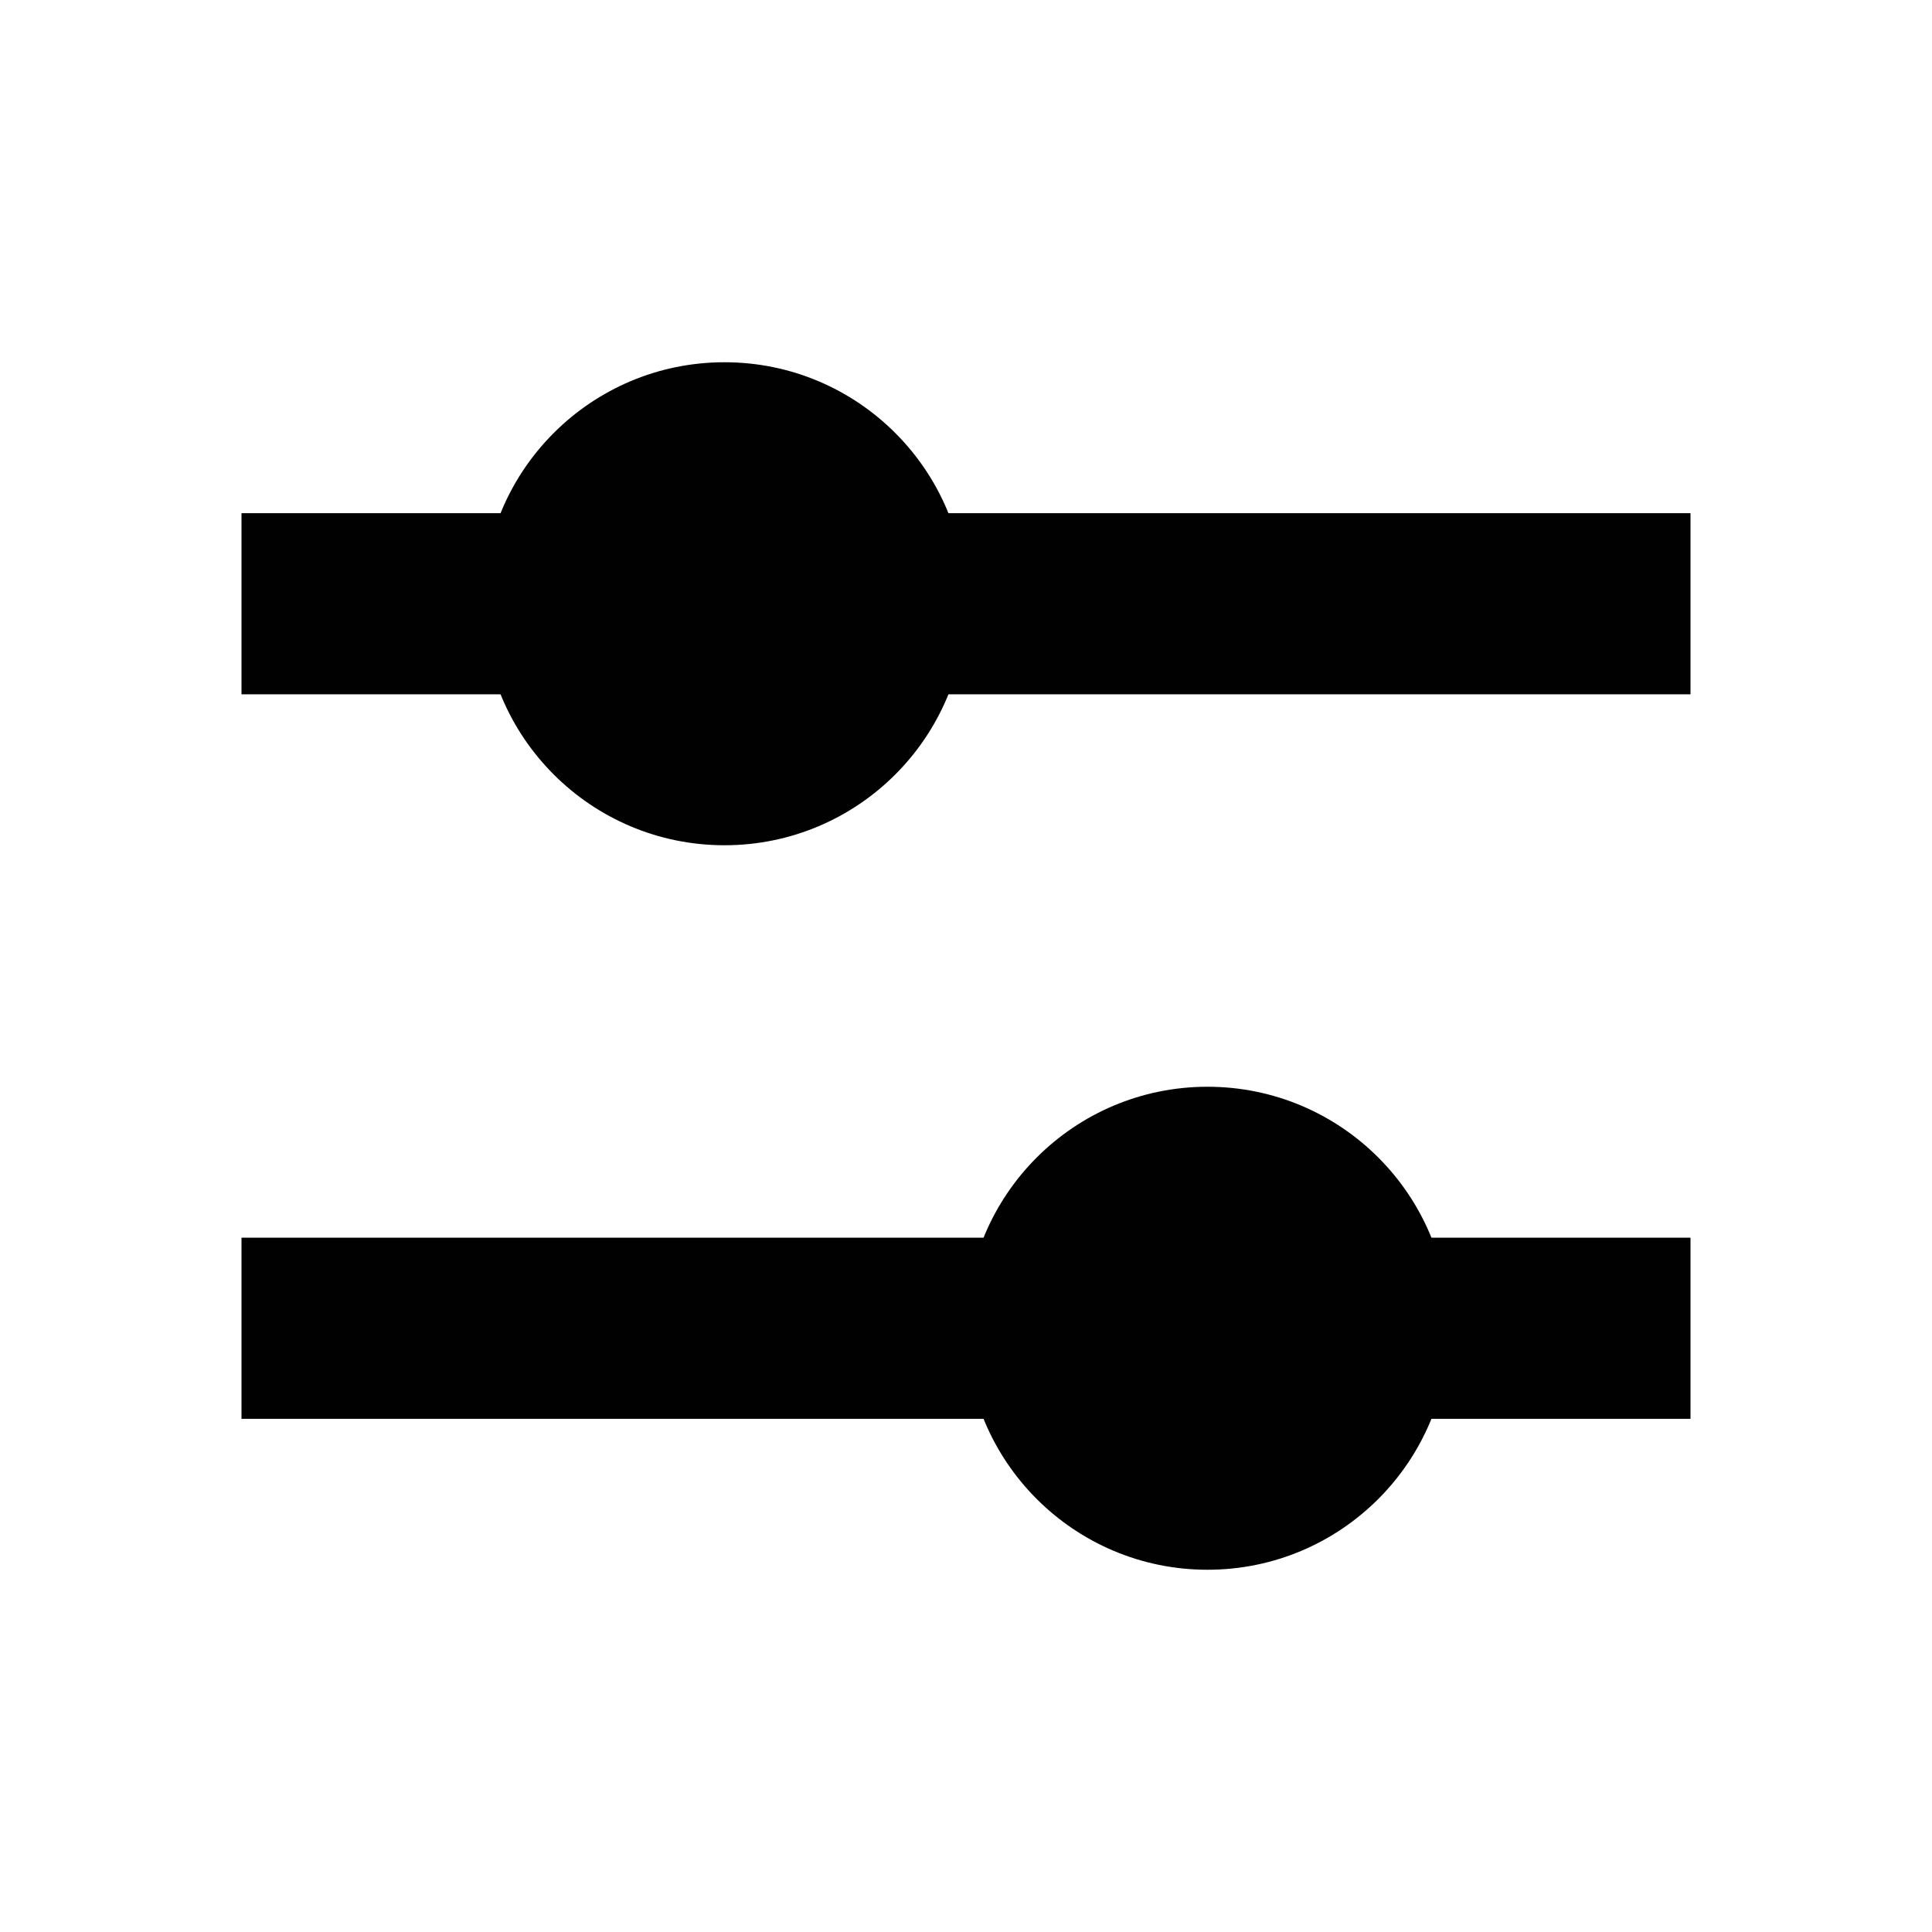 <svg width="16" height="16" viewBox="0 0 16 16" fill="none" xmlns="http://www.w3.org/2000/svg">
<path d="M2 5H14" stroke="#010101" stroke-width="1.5"/>
<path d="M2 11H14" stroke="#010101" stroke-width="1.5"/>
<circle cx="6" cy="5" r="2" fill="#010101"/>
<circle cx="10" cy="11" r="2" fill="#010101"/>
</svg>
